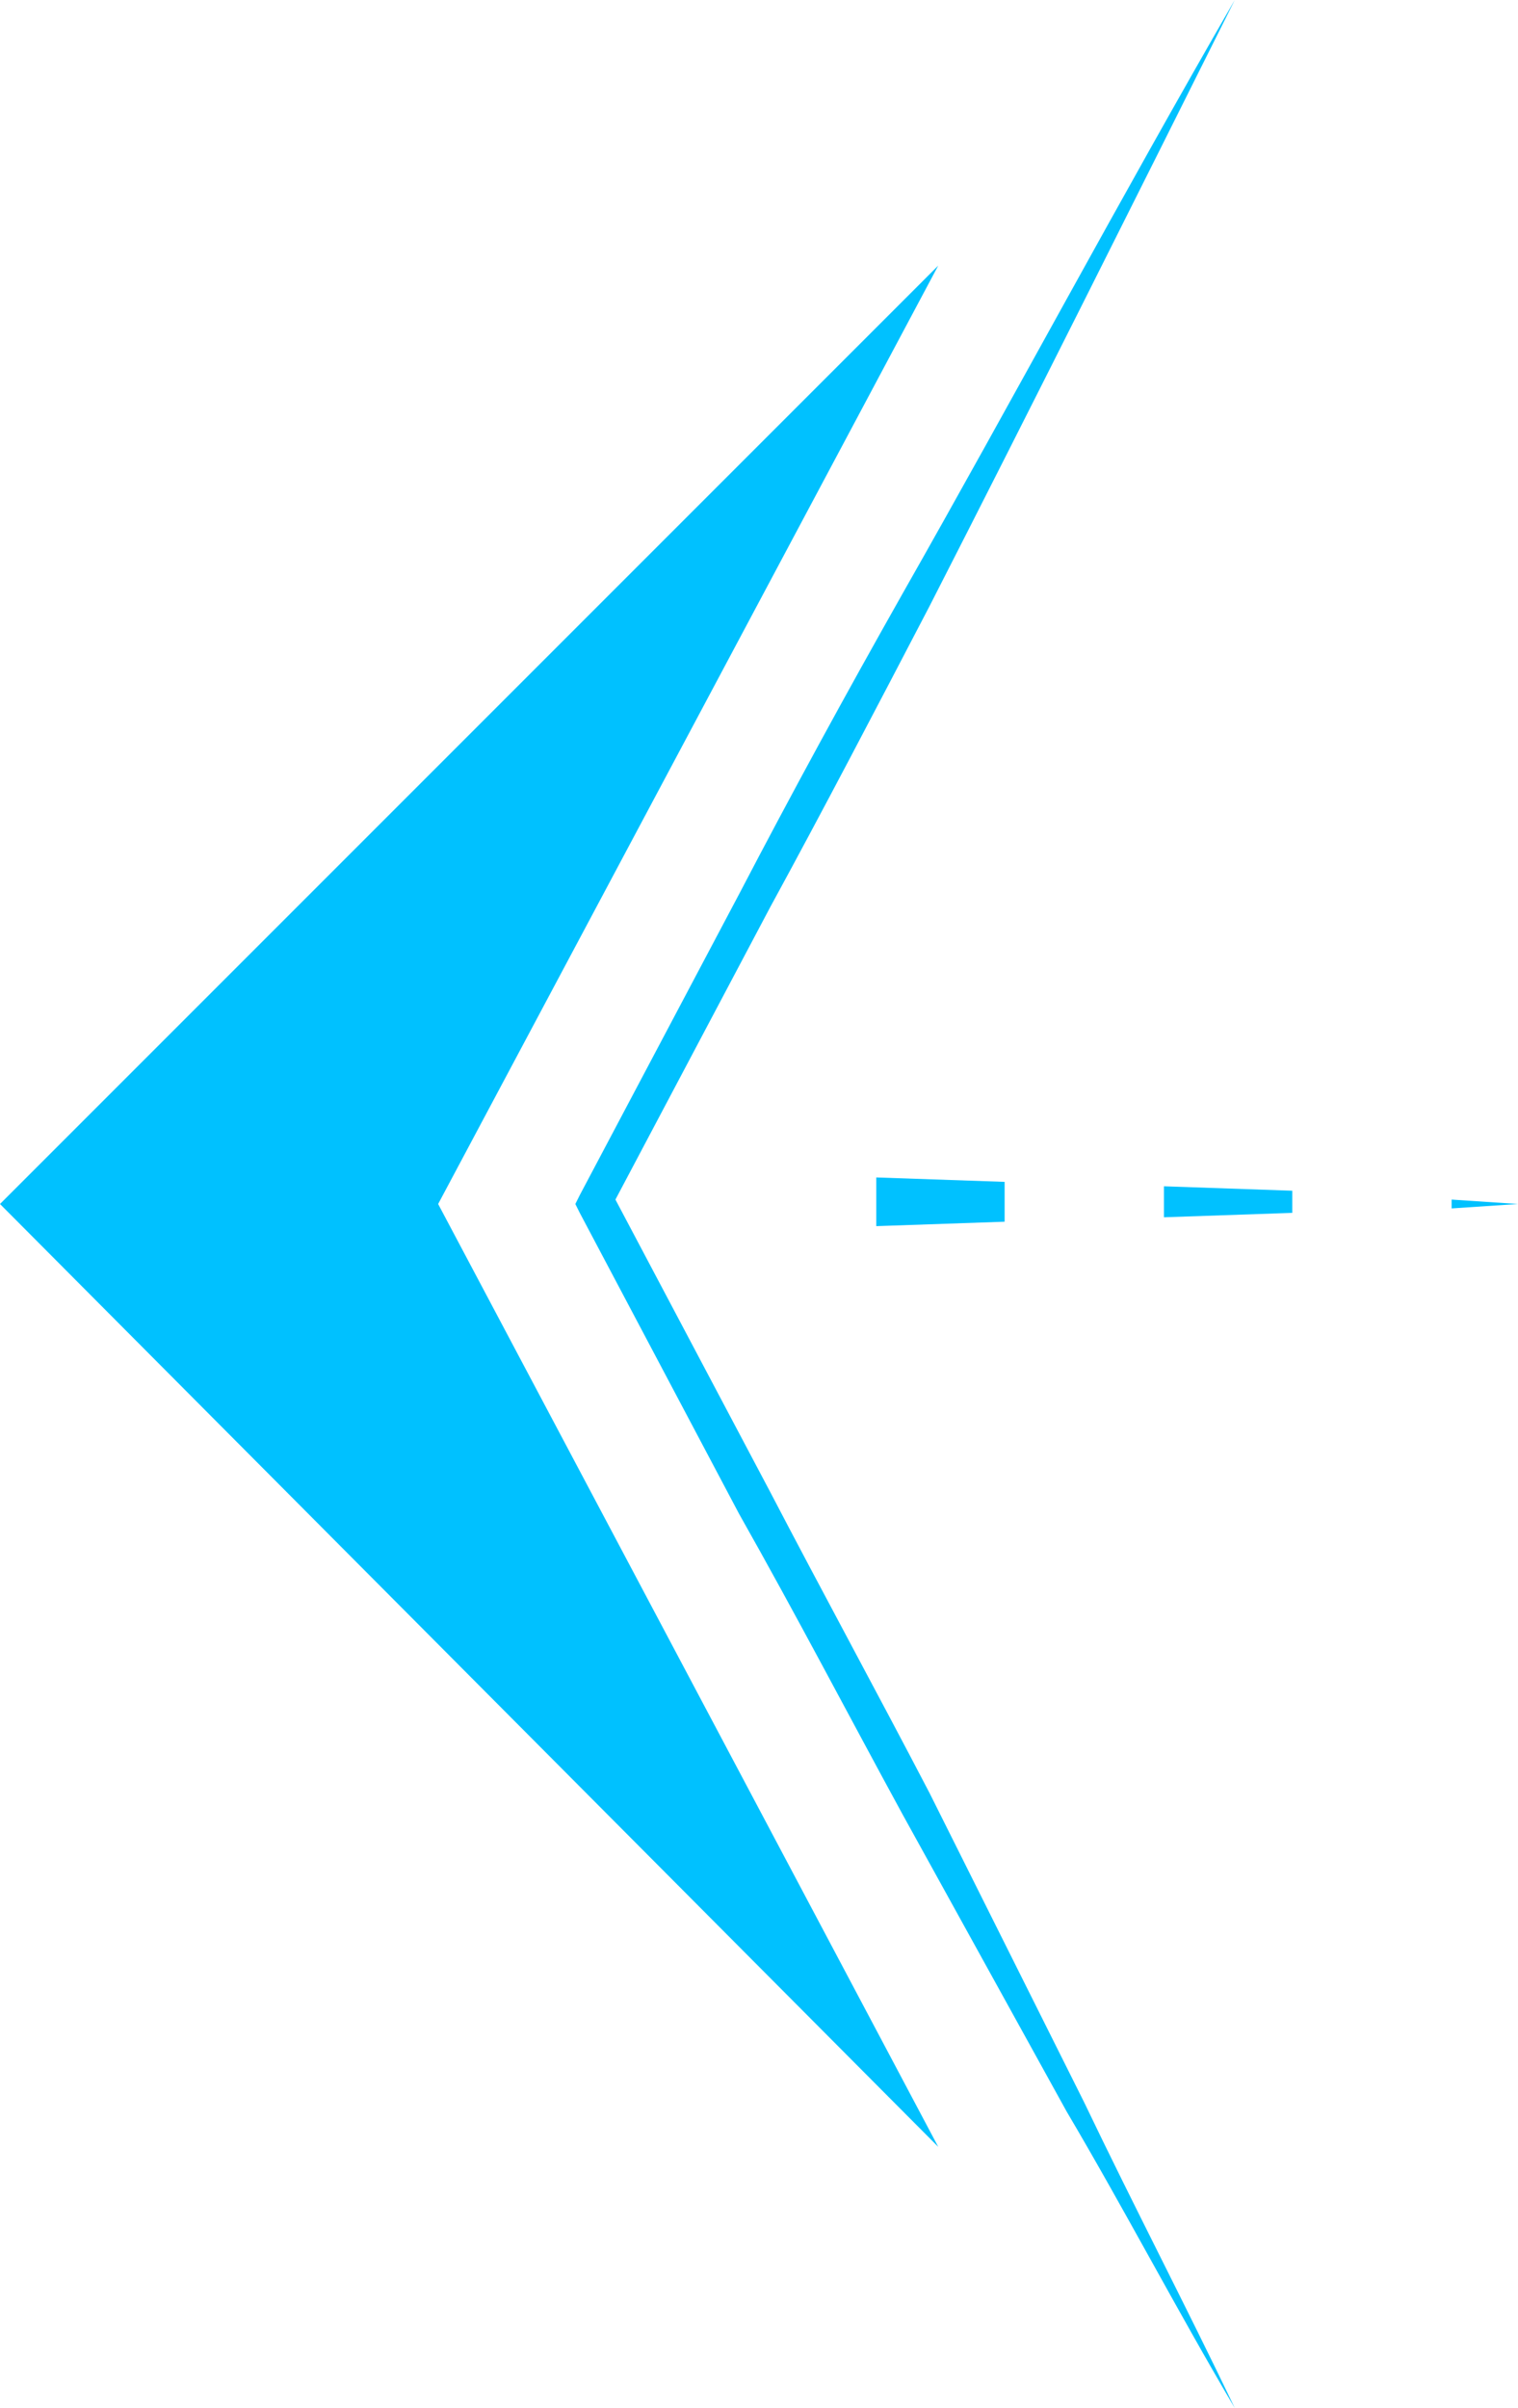 <?xml version="1.0" encoding="utf-8"?>
<!-- Generator: Adobe Illustrator 24.1.0, SVG Export Plug-In . SVG Version: 6.00 Build 0)  -->
<svg version="1.1" id="Layer_1" xmlns="http://www.w3.org/2000/svg" xmlns:xlink="http://www.w3.org/1999/xlink" x="0px" y="0px"
	 viewBox="0 0 34.3 54.4" style="enable-background:new 0 0 34.3 54.4;" xml:space="preserve">
<style type="text/css">
	.st0{fill:#00C1FF;}
</style>
<g>
	<path class="st0" d="M27.9,0c-2.3,4.6-4.6,9.2-6.9,13.7c-1.2,2.3-2.4,4.6-3.6,6.8l-3.6,6.8v-0.4l3.6,6.8c1.2,2.3,2.4,4.5,3.6,6.8
		l3.5,7c1.1,2.3,2.3,4.6,3.4,6.9c-1.3-2.2-2.5-4.5-3.8-6.7L20.4,41c-1.2-2.2-2.4-4.5-3.7-6.8l-3.6-6.8L13,27.2l0.1-0.2l3.6-6.8
		c1.2-2.3,2.4-4.5,3.7-6.8C22.9,9,25.3,4.5,27.9,0z"/>
	<polygon class="st0" points="0,27.2 0.4,26.8 1.3,25.9 21.2,6 9.9,27.2 21.2,48.5 	"/>
	<polygon class="st0" points="34.3,27.2 32.8,27.3 32.8,27.1 	"/>
	<polygon class="st0" points="29.2,27.4 26.3,27.5 26.3,26.8 29.2,26.9 	"/>
	<polygon class="st0" points="22.7,27.6 19.8,27.7 19.8,26.6 22.7,26.7 	"/>
</g>
</svg>
